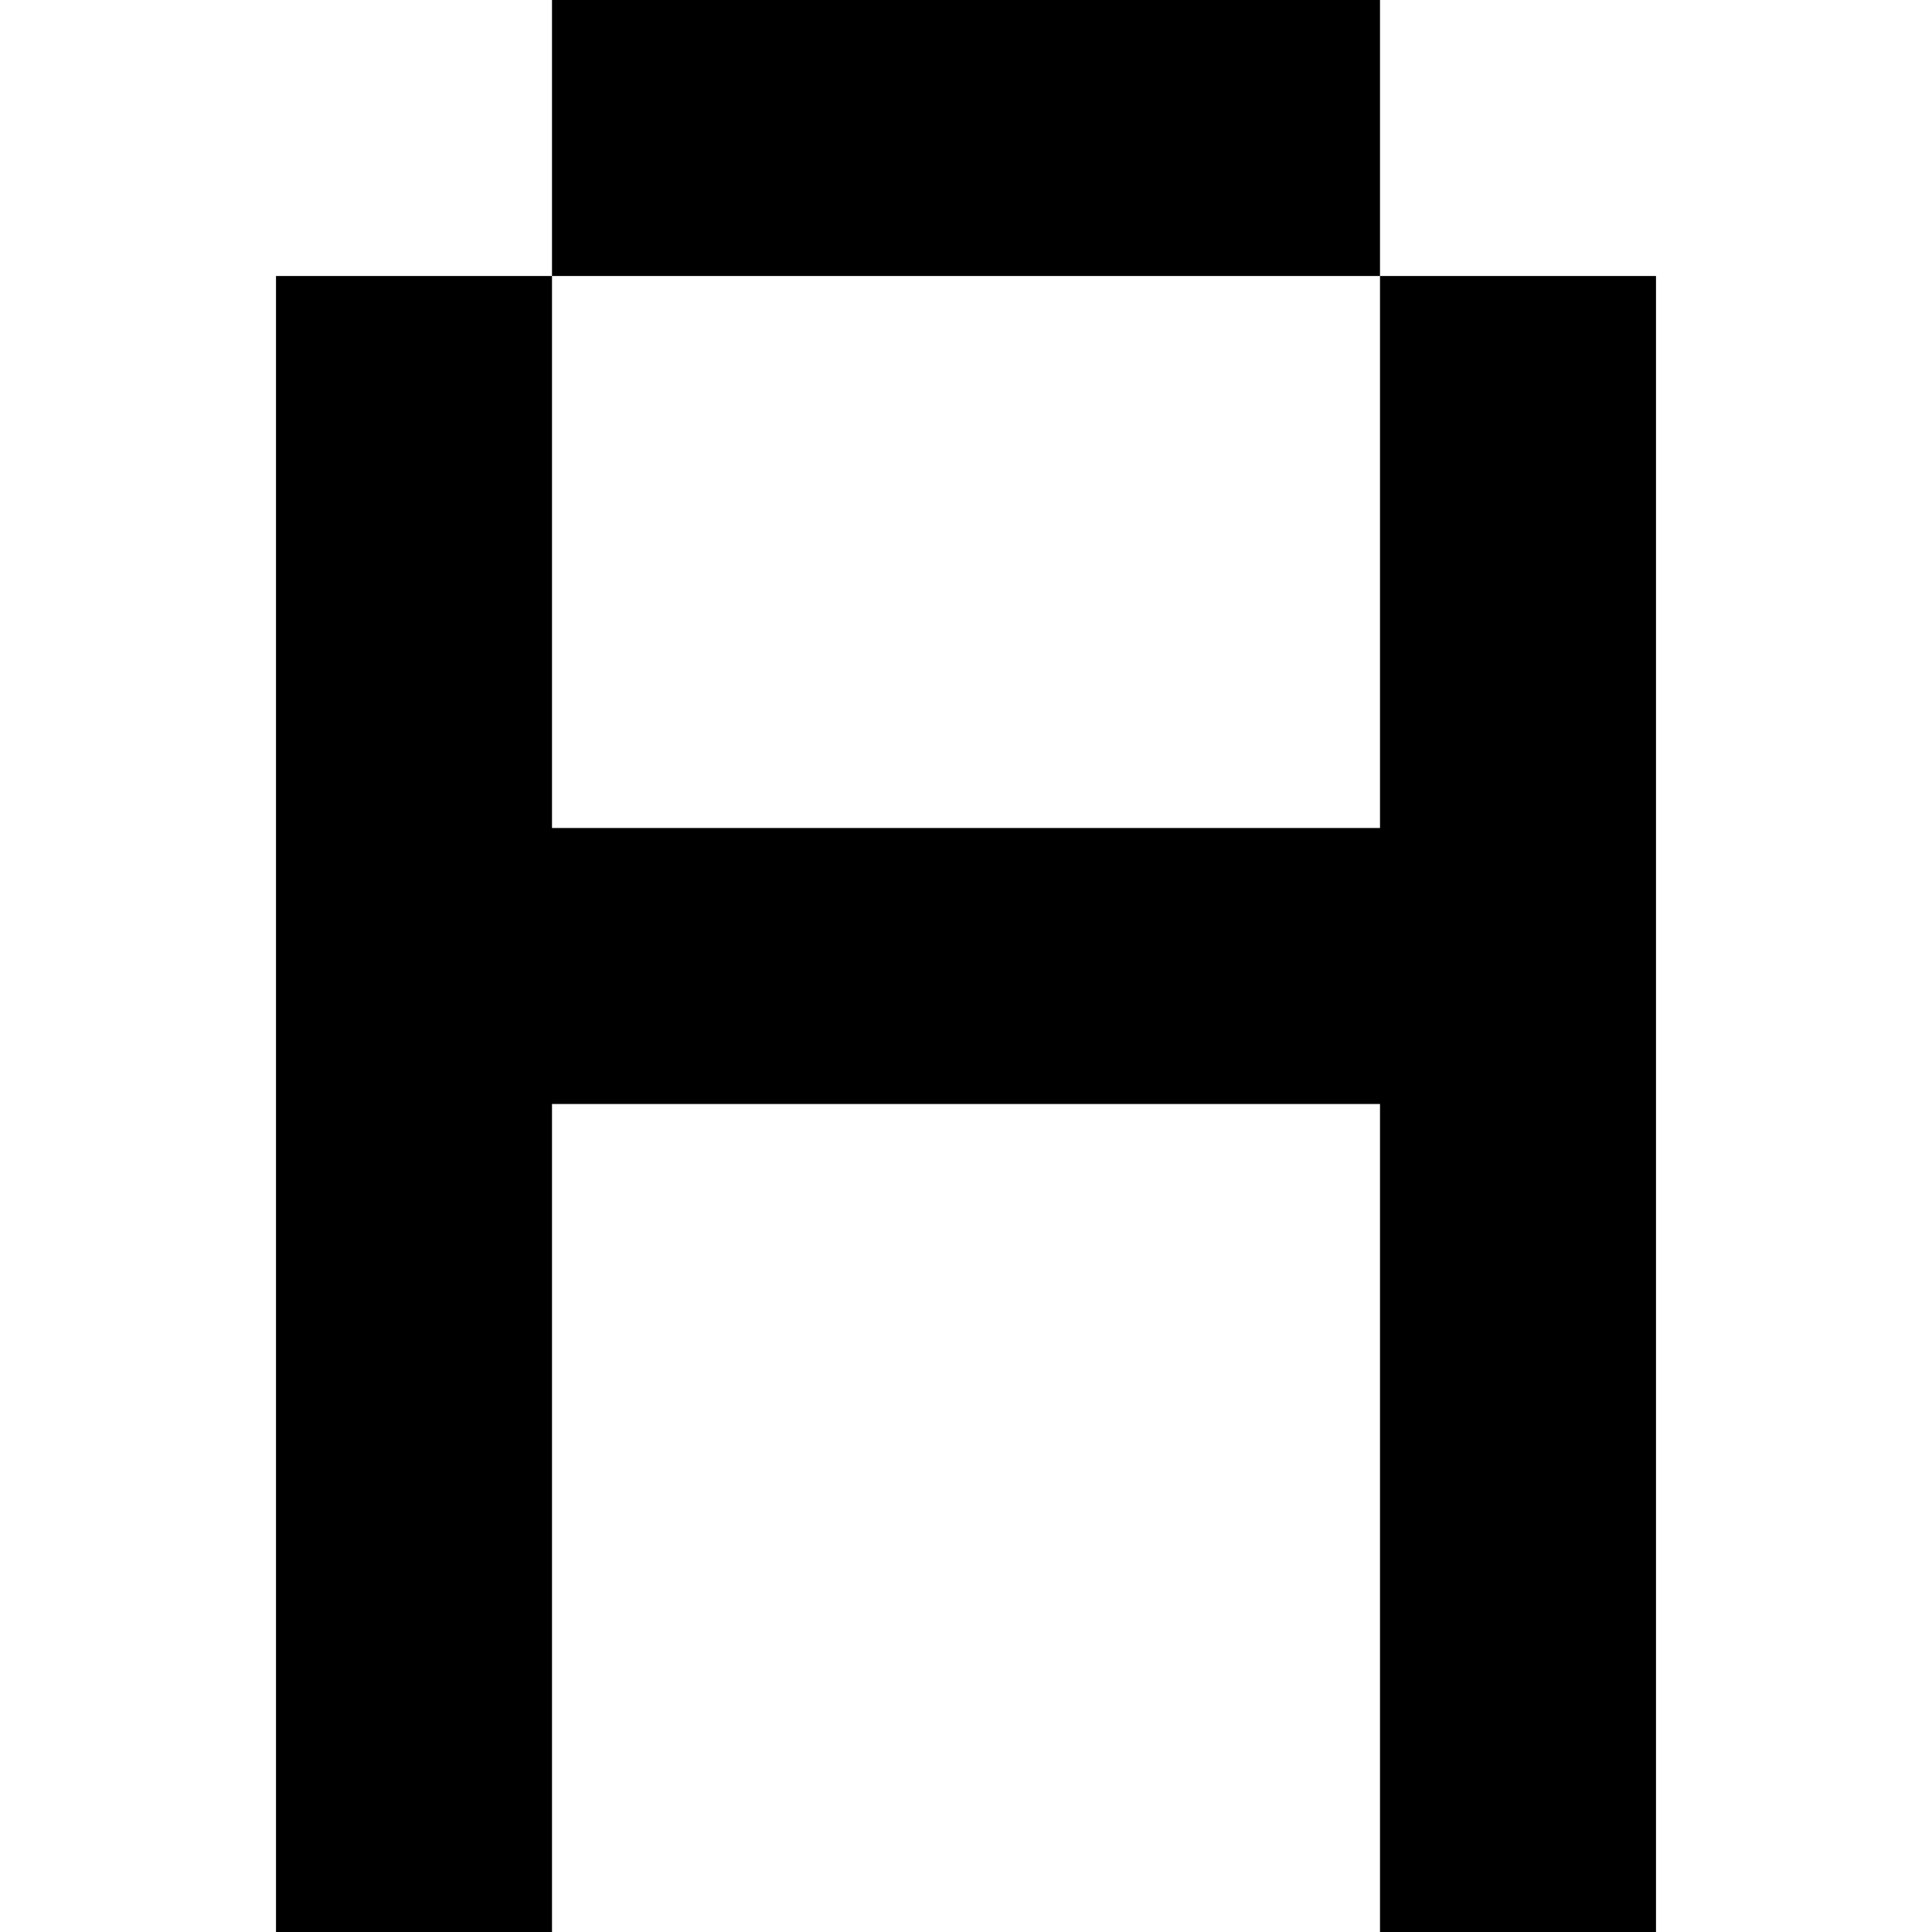 <?xml version="1.0" encoding="utf-8"?>
<!-- Generator: Adobe Illustrator 16.0.0, SVG Export Plug-In . SVG Version: 6.00 Build 0)  -->
<!DOCTYPE svg PUBLIC "-//W3C//DTD SVG 1.1//EN" "http://www.w3.org/Graphics/SVG/1.1/DTD/svg11.dtd">
<svg version="1.1" id="Layer_1" xmlns="http://www.w3.org/2000/svg" xmlns:xlink="http://www.w3.org/1999/xlink" x="0px" y="0px"
	 width="7px" height="7px" viewBox="0 0 7 7" enable-background="new 0 0 7 7" xml:space="preserve">
<g>
	<polygon points="4,1 5,1 5,0 4,0 3,0 2,0 2,1 3,1 	"/>
	<polygon points="5,1 5,2 5,3 4,3 3,3 2,3 2,2 2,1 1,1 1,2 1,3 1,4 1,5 1,6 1,7 2,7 2,6 2,5 2,4 3,4 4,4 5,4 5,5 5,6 5,7 6,7 6,6 
		6,5 6,4 6,3 6,2 6,1 	"/>
</g>
</svg>
